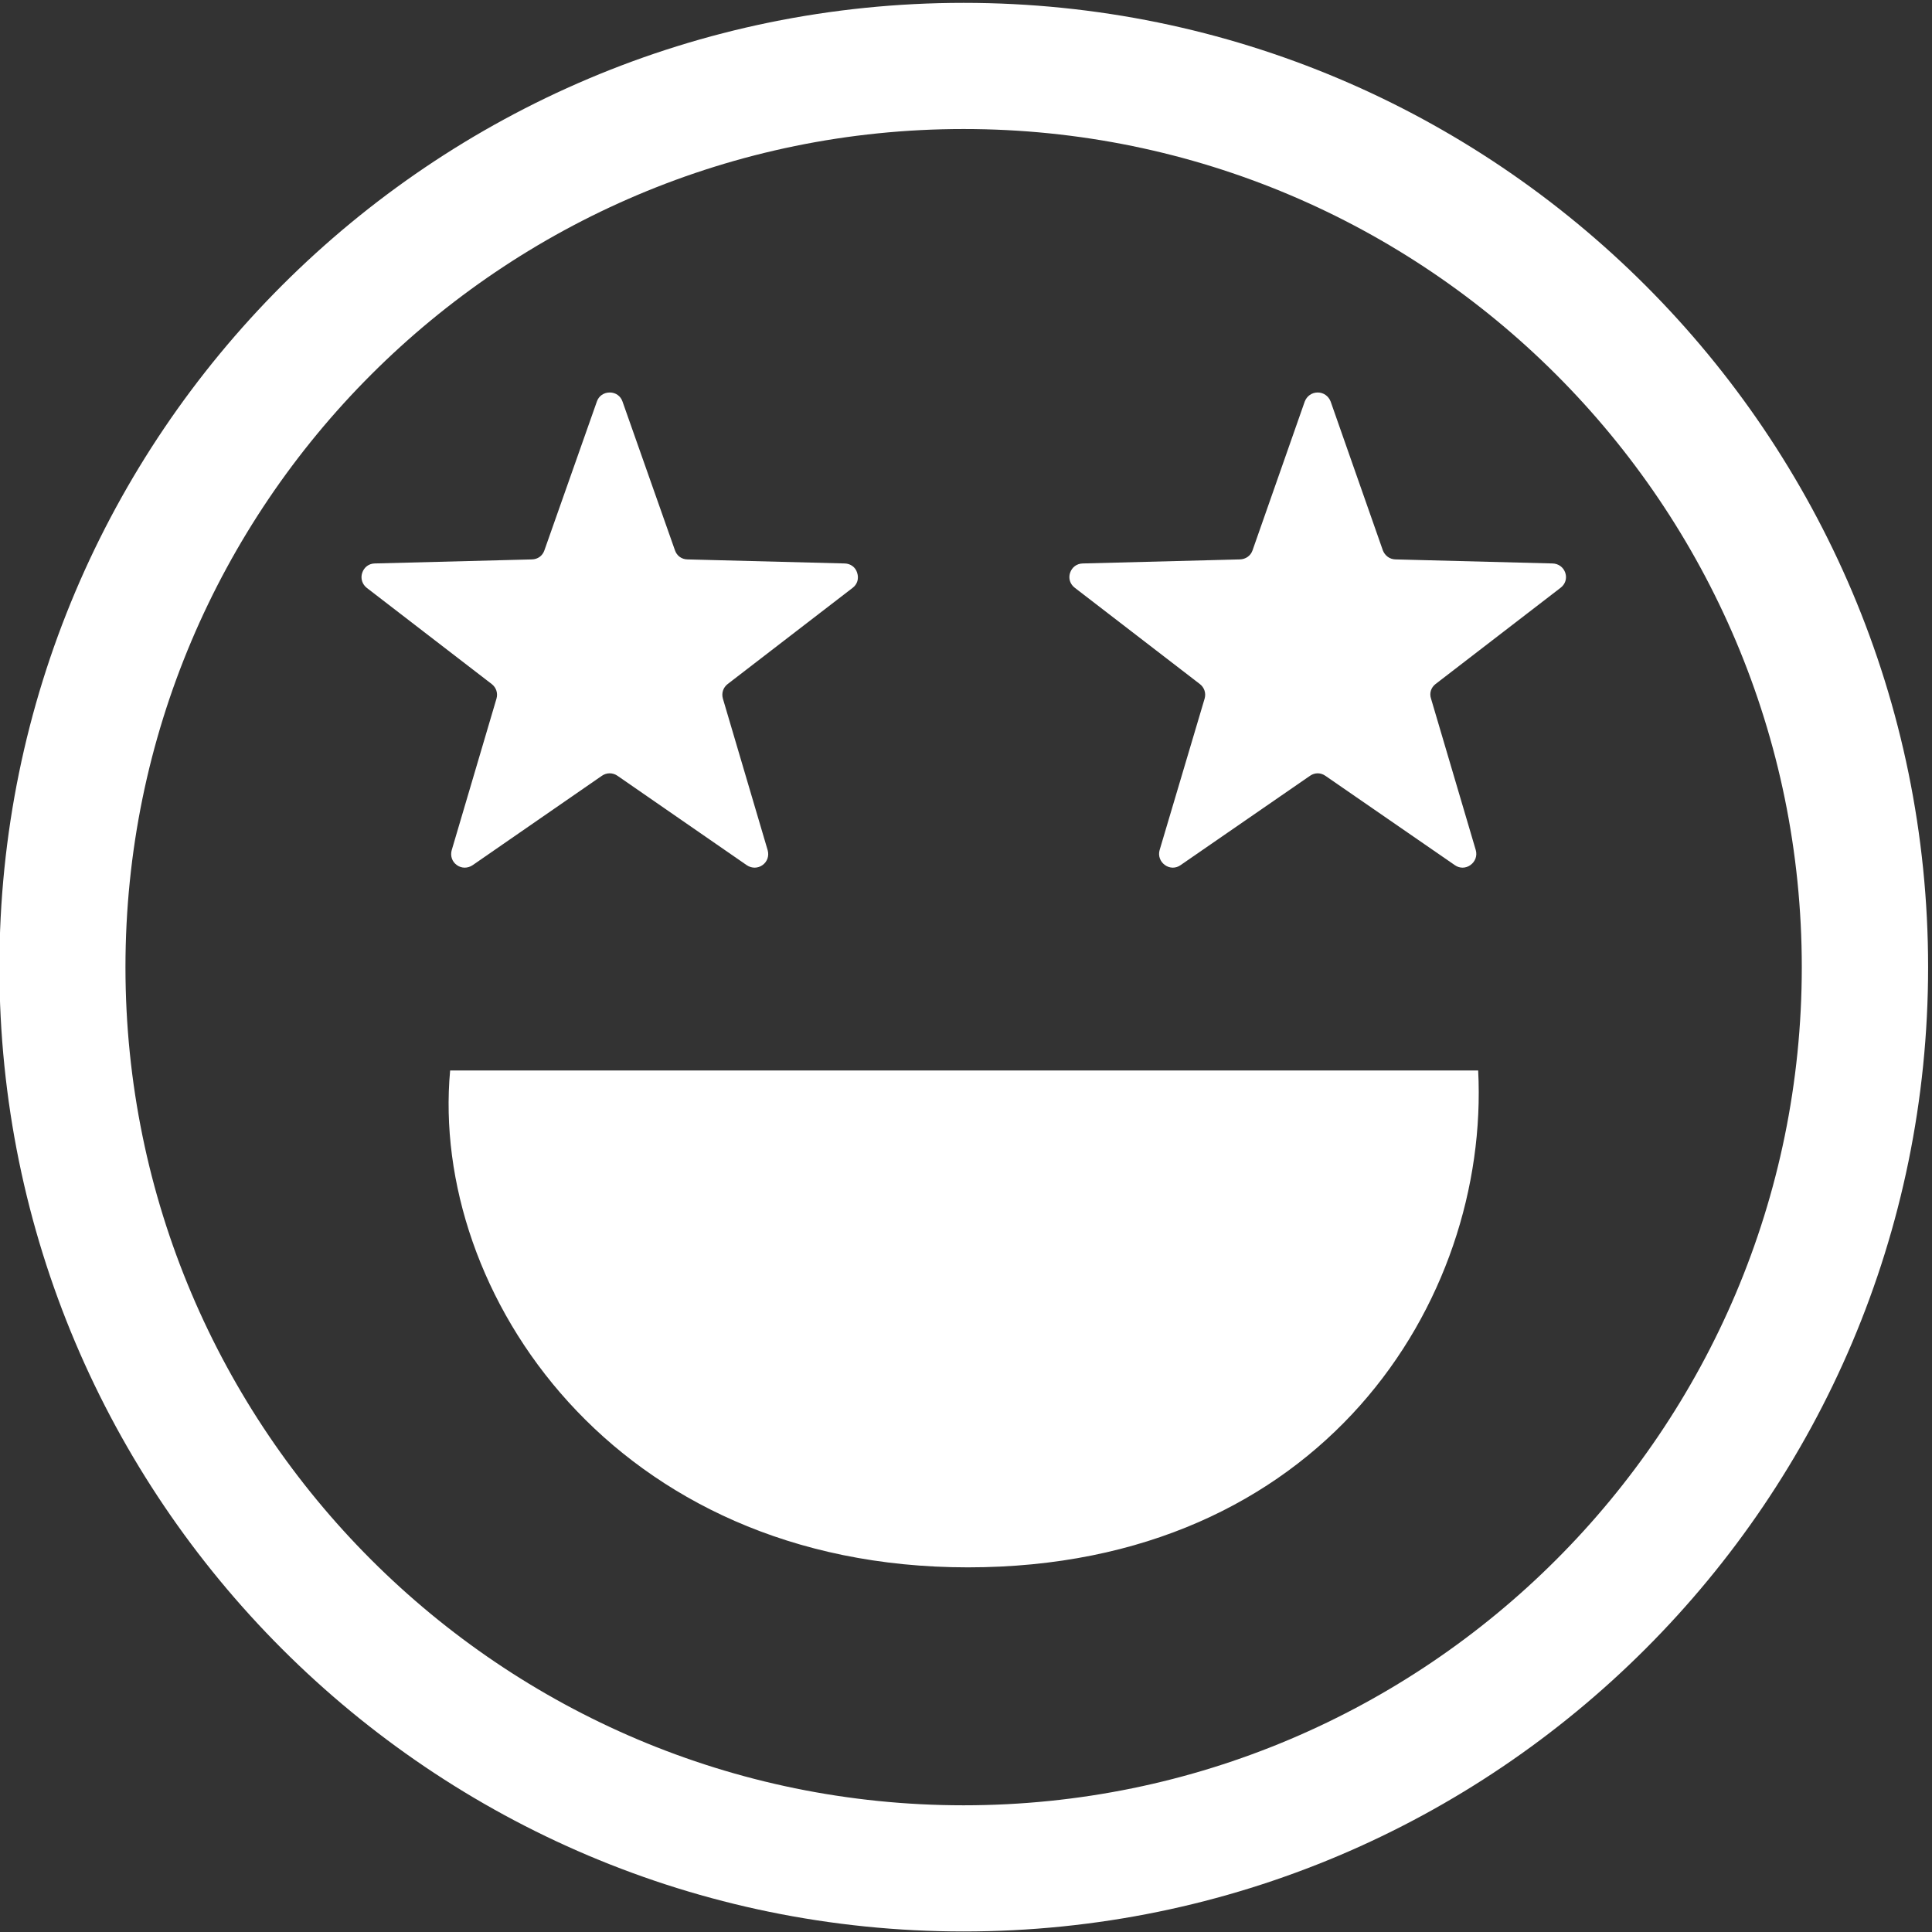 <?xml version="1.0" encoding="UTF-8" standalone="no"?>
<!DOCTYPE svg PUBLIC "-//W3C//DTD SVG 1.1//EN" "http://www.w3.org/Graphics/SVG/1.1/DTD/svg11.dtd">
<svg width="100%" height="100%" viewBox="0 0 444 444" version="1.1" xmlns="http://www.w3.org/2000/svg" xmlns:xlink="http://www.w3.org/1999/xlink" xml:space="preserve" style="fill-rule:evenodd;clip-rule:evenodd;stroke-linejoin:round;stroke-miterlimit:1.414;">
    <rect x="0" y="0" width="444" height="444" fill="#333333" stroke="none"/>
    <g transform="matrix(1,0,0,1,-77,-15)">
        <g id="Star-EyesSmiley-Outline" transform="matrix(6.086,0,0,6.086,-7348.24,-1469.23)">
            <path d="M1256.44,243.984C1276.54,243.984 1292.86,260.3 1292.86,280.397C1292.86,300.494 1276.54,316.81 1256.44,316.81C1236.35,316.81 1220.03,300.494 1220.03,280.397C1220.03,260.3 1236.35,243.984 1256.44,243.984ZM1256.44,248.748C1273.91,248.748 1288.09,262.929 1288.09,280.397C1288.09,297.865 1273.91,312.046 1256.44,312.046C1238.98,312.046 1224.79,297.865 1224.79,280.397C1224.79,262.929 1238.98,248.748 1256.44,248.748ZM1275.87,284.299C1276.31,293.013 1269.96,303.061 1256.6,303.061C1243.23,303.061 1236.28,292.685 1237.05,284.299L1275.87,284.299ZM1242.59,259.041C1242.66,258.831 1242.85,258.697 1243.08,258.697C1243.3,258.697 1243.49,258.831 1243.56,259.041L1245.54,264.657C1245.61,264.863 1245.79,264.995 1246.01,265L1251.95,265.153C1252.17,265.158 1252.36,265.296 1252.42,265.507C1252.49,265.718 1252.43,265.937 1252.25,266.073L1247.53,269.706C1247.36,269.838 1247.29,270.05 1247.35,270.258L1249.04,275.979C1249.1,276.192 1249.03,276.41 1248.85,276.54C1248.67,276.671 1248.44,276.673 1248.25,276.546L1243.37,273.171C1243.19,273.046 1242.96,273.046 1242.78,273.171L1237.9,276.546C1237.71,276.673 1237.48,276.671 1237.3,276.54C1237.12,276.41 1237.05,276.192 1237.11,275.979L1238.8,270.258C1238.86,270.05 1238.79,269.838 1238.62,269.706L1233.9,266.073C1233.73,265.937 1233.66,265.718 1233.73,265.507C1233.8,265.296 1233.98,265.158 1234.2,265.153L1240.14,265C1240.36,264.995 1240.54,264.863 1240.61,264.657L1242.59,259.041ZM1269.32,259.041C1269.4,258.831 1269.59,258.697 1269.81,258.697C1270.03,258.697 1270.22,258.831 1270.3,259.041L1272.27,264.657C1272.35,264.863 1272.53,264.995 1272.75,265L1278.68,265.153C1278.9,265.158 1279.09,265.296 1279.16,265.507C1279.23,265.718 1279.16,265.937 1278.98,266.073L1274.26,269.706C1274.09,269.838 1274.02,270.05 1274.09,270.258L1275.78,275.979C1275.84,276.192 1275.76,276.41 1275.58,276.54C1275.4,276.671 1275.17,276.673 1274.99,276.546L1270.1,273.171C1269.92,273.046 1269.7,273.046 1269.52,273.171L1264.63,276.546C1264.45,276.673 1264.22,276.671 1264.04,276.54C1263.86,276.41 1263.78,276.192 1263.84,275.979L1265.54,270.258C1265.6,270.05 1265.53,269.838 1265.36,269.706L1260.64,266.073C1260.46,265.937 1260.39,265.718 1260.46,265.507C1260.53,265.296 1260.71,265.158 1260.94,265.153L1266.87,265C1267.09,264.995 1267.28,264.863 1267.35,264.657L1269.32,259.041Z" style="fill:white;"/>
        </g>
    </g>
</svg>

